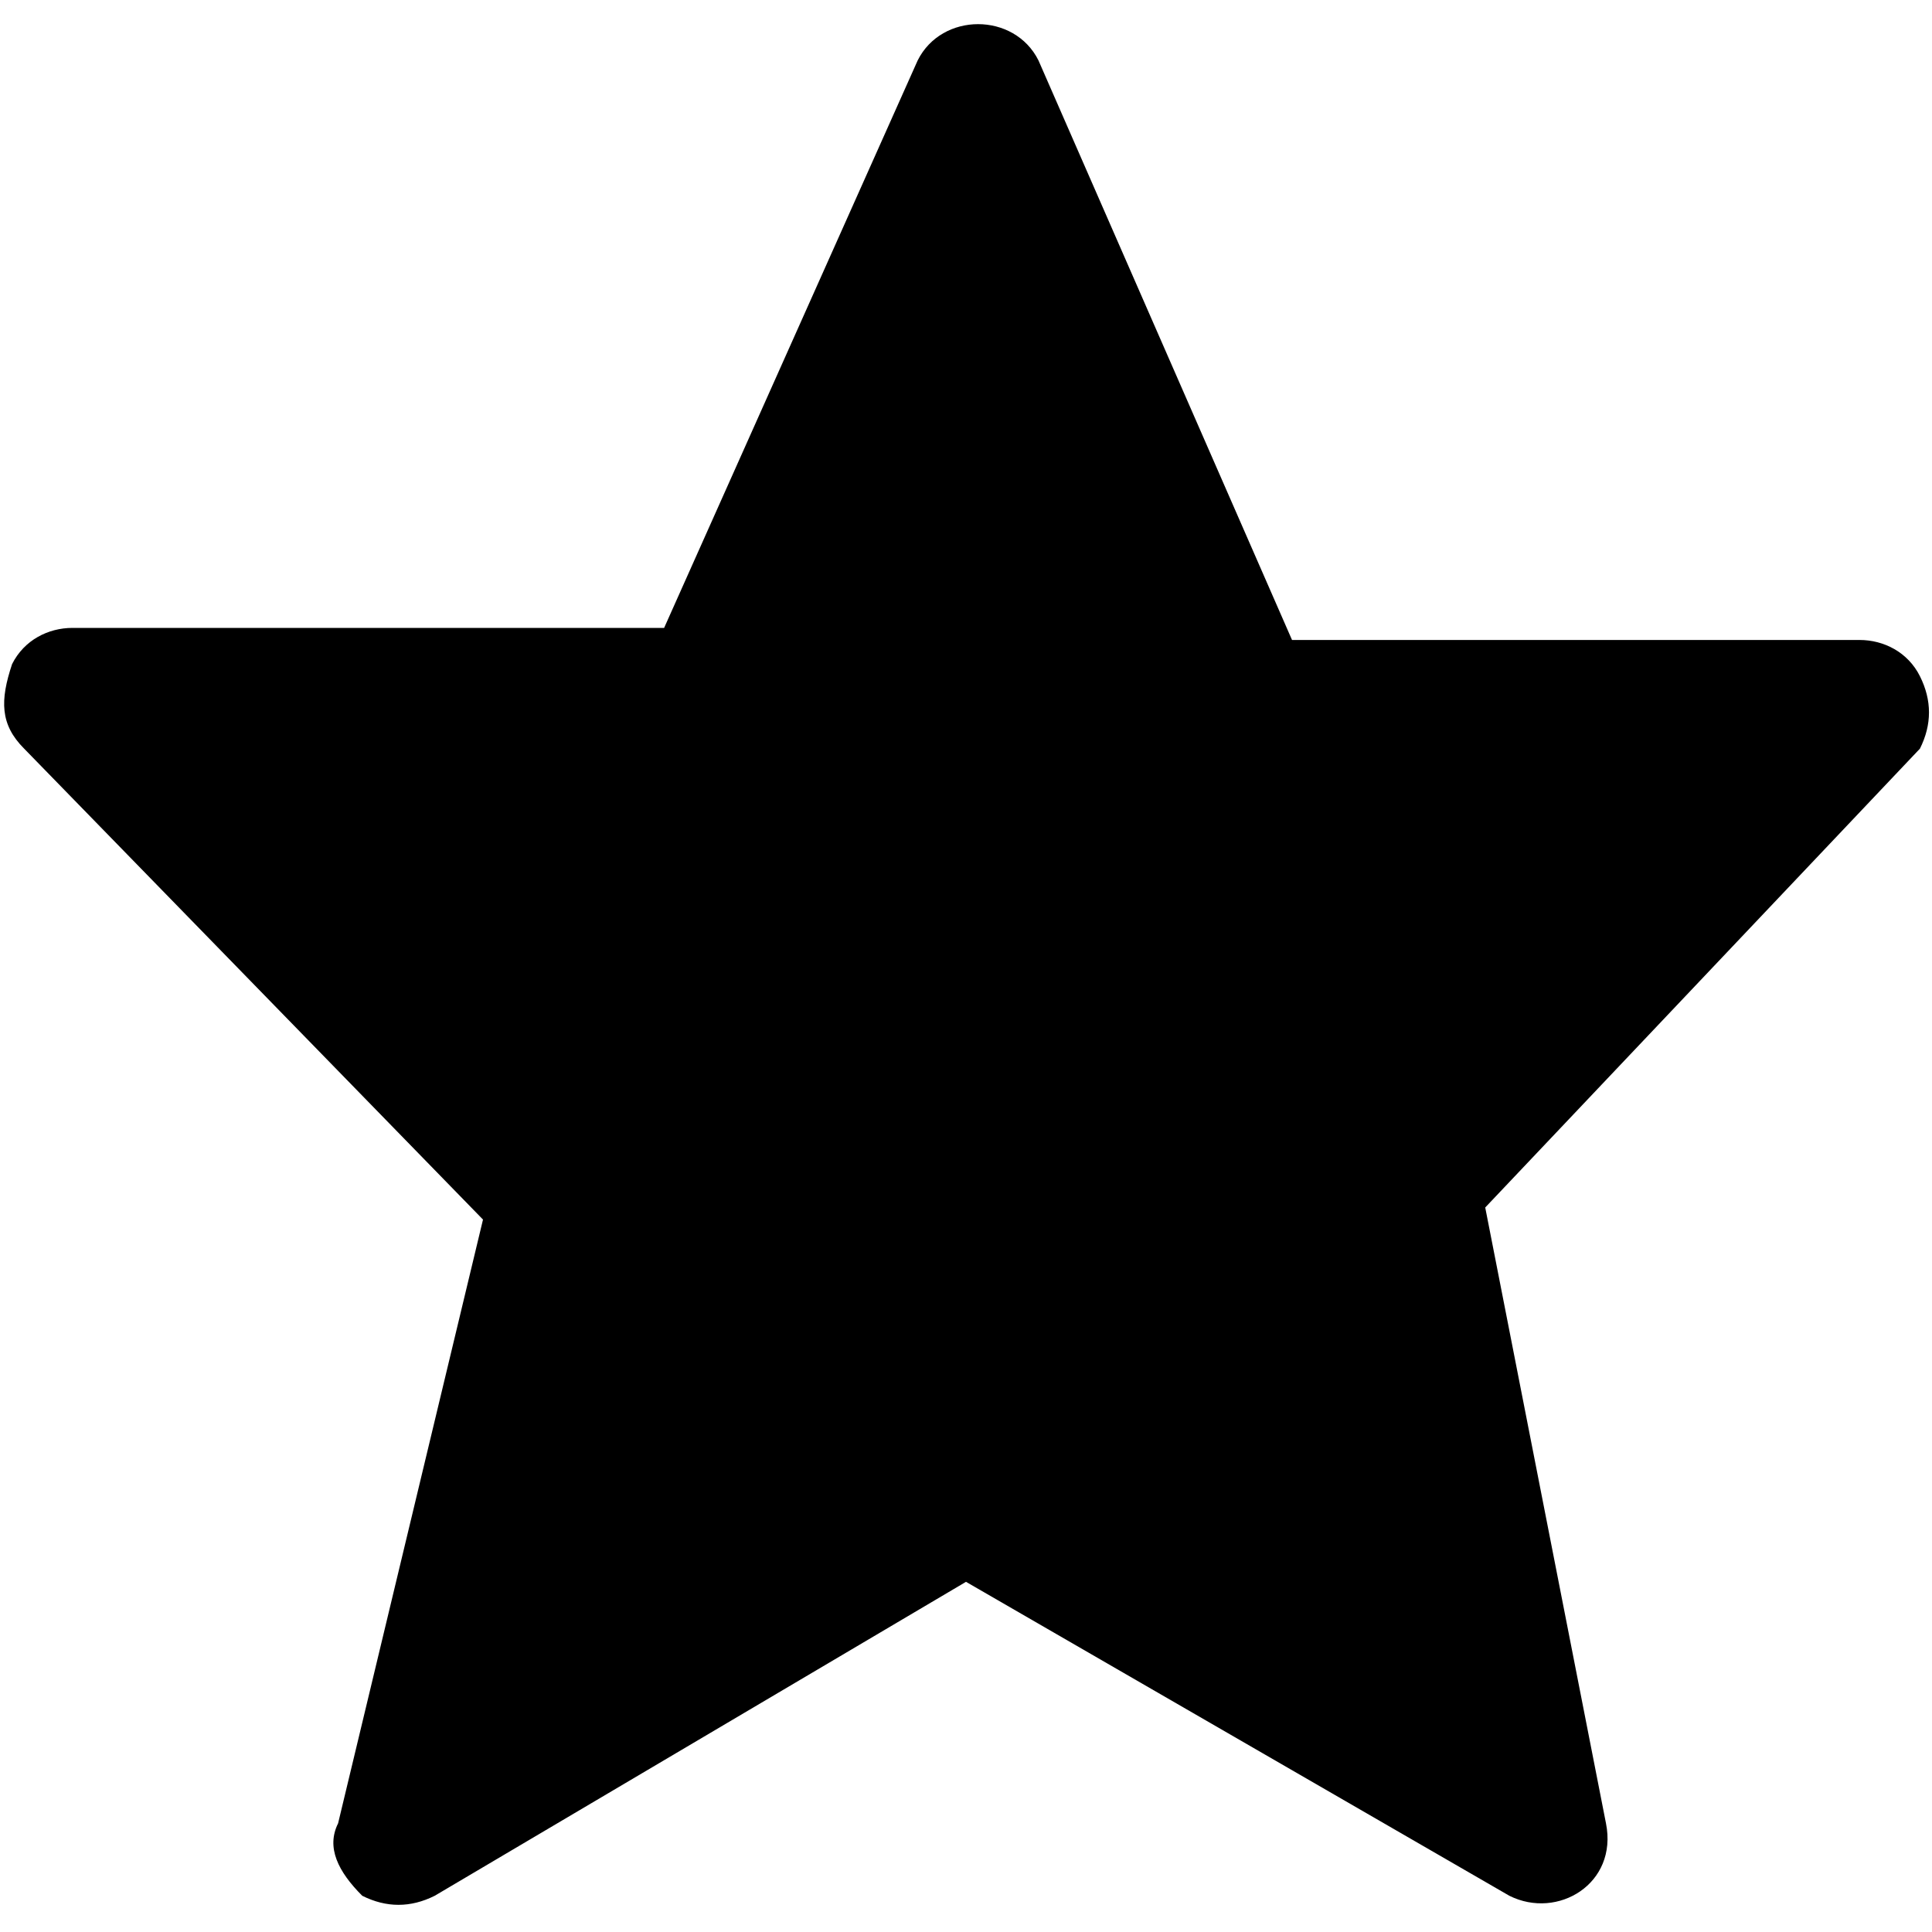 <svg xmlns="http://www.w3.org/2000/svg" viewBox="0 0 16 16"><path d="M15.9 5.6c-.1-.2-.3-.3-.5-.3h-4.7L8.6.5C8.5.3 8.3.2 8.1.2s-.4.1-.5.3L5.5 5.2H.6c-.2 0-.4.1-.5.3-.1.3-.1.5.1.7L4 10.1l-1.2 5c-.1.2 0 .4.2.6.2.1.4.1.6 0L8 13.1l4.5 2.6c.4.2.9-.1.8-.6l-1-5.1 3.6-3.8c.1-.2.1-.4 0-.6-.1-.2 0 0 0 0z"/></svg>
